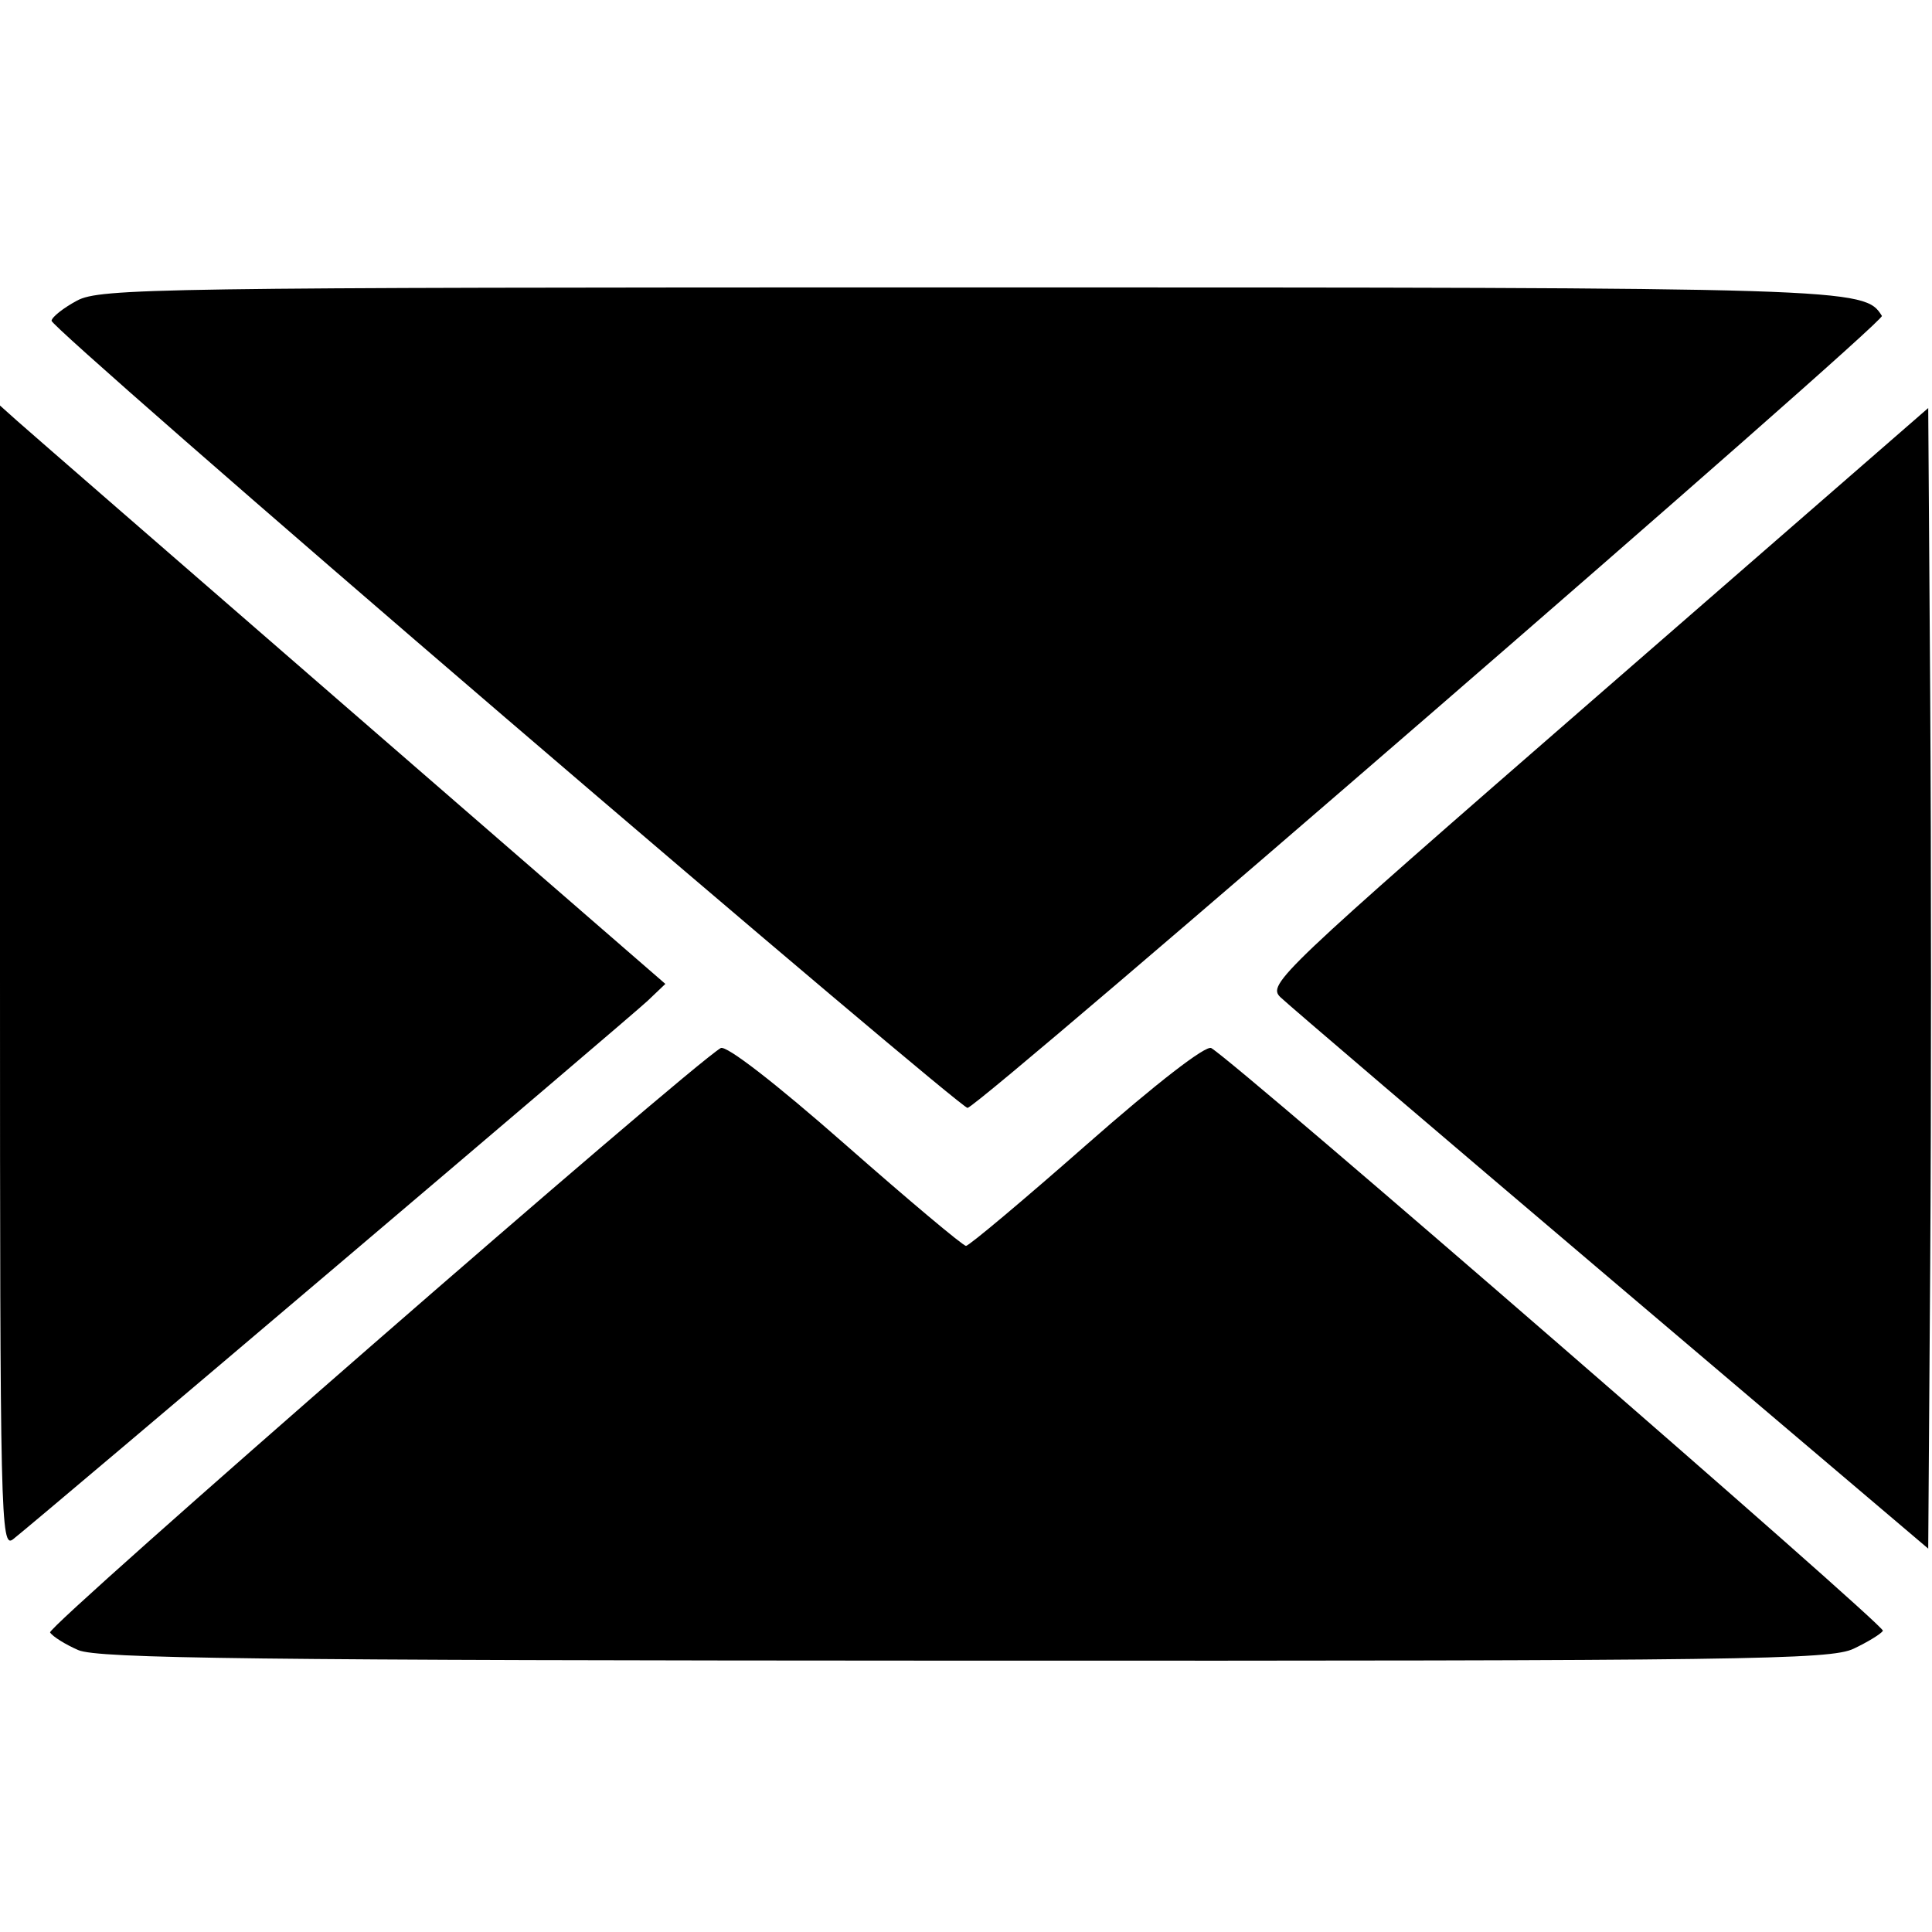 <?xml version="1.0" encoding="UTF-8" standalone="no"?>
<!-- Created with Inkscape (http://www.inkscape.org/) -->

<svg
   xmlns:dc="http://purl.org/dc/elements/1.1/"
   xmlns:cc="http://creativecommons.org/ns#"
   xmlns:rdf="http://www.w3.org/1999/02/22-rdf-syntax-ns#"
   xmlns:svg="http://www.w3.org/2000/svg"
   xmlns="http://www.w3.org/2000/svg"
   xmlns:sodipodi="http://sodipodi.sourceforge.net/DTD/sodipodi-0.dtd"
   xmlns:inkscape="http://www.inkscape.org/namespaces/inkscape"
   version="1.1"
   id="svg71"
   width="273.067"
   height="273.067"
   viewBox="0 0 273.067 273.067"
   sodipodi:docname="contact-icon-2.svg"
   inkscape:version="0.92.4 (unknown)">
  <path
     style="stroke-width:1.067"
     d="m 11.061,233.221 c -1.836,-0.799 -3.628,-1.921 -3.982,-2.493 -0.511,-0.827 90.061,-79.751 94.782,-82.592 0.756,-0.455 7.745,4.953 17.578,13.6 8.978,7.895 16.67,14.355 17.094,14.355 0.424,0 8.116,-6.46 17.094,-14.355 9.833,-8.647 16.822,-14.055 17.578,-13.6 3.873,2.331 95.341,81.687 94.927,82.357 -0.274,0.443 -2.138,1.584 -4.143,2.535 -3.297,1.565 -15.287,1.726 -125.617,1.688 C 35.855,234.681 13.813,234.418 11.061,233.221 Z M -2.6284425e-7,138.168 V 57.319 L 2.4,59.466 c 1.32,1.181 22.48,19.574 47.021,40.874 l 44.621,38.726 -2.488,2.371 C 89.267,143.617 6.058,214.222 1.849,217.554 0.098,218.941 -2.6284431e-7,214.725 -2.6284425e-7,138.168 Z M 227.733,180.861 c -24.64,-20.911 -45.68,-38.873 -46.757,-39.915 -1.886,-1.826 -0.269,-3.364 44.8,-42.585 l 46.757,-40.69 0.279,40.622 c 0.154,22.342 0.154,58.614 0,80.605 l -0.279,39.983 z M 71.582,101.57 C 36.152,71.178 7.218,45.871 7.284,45.334 c 0.067,-0.537 1.687,-1.817 3.602,-2.844 3.257,-1.747 11.323,-1.867 125.398,-1.867 125.897,0 127.238,0.042 129.702,4.028 0.533,0.863 -126.838,111.194 -129.23,111.941 -0.416,0.13 -29.744,-24.631 -65.174,-55.023 z"
     id="path112"
     inkscape:connector-curvature="0" />
</svg>
